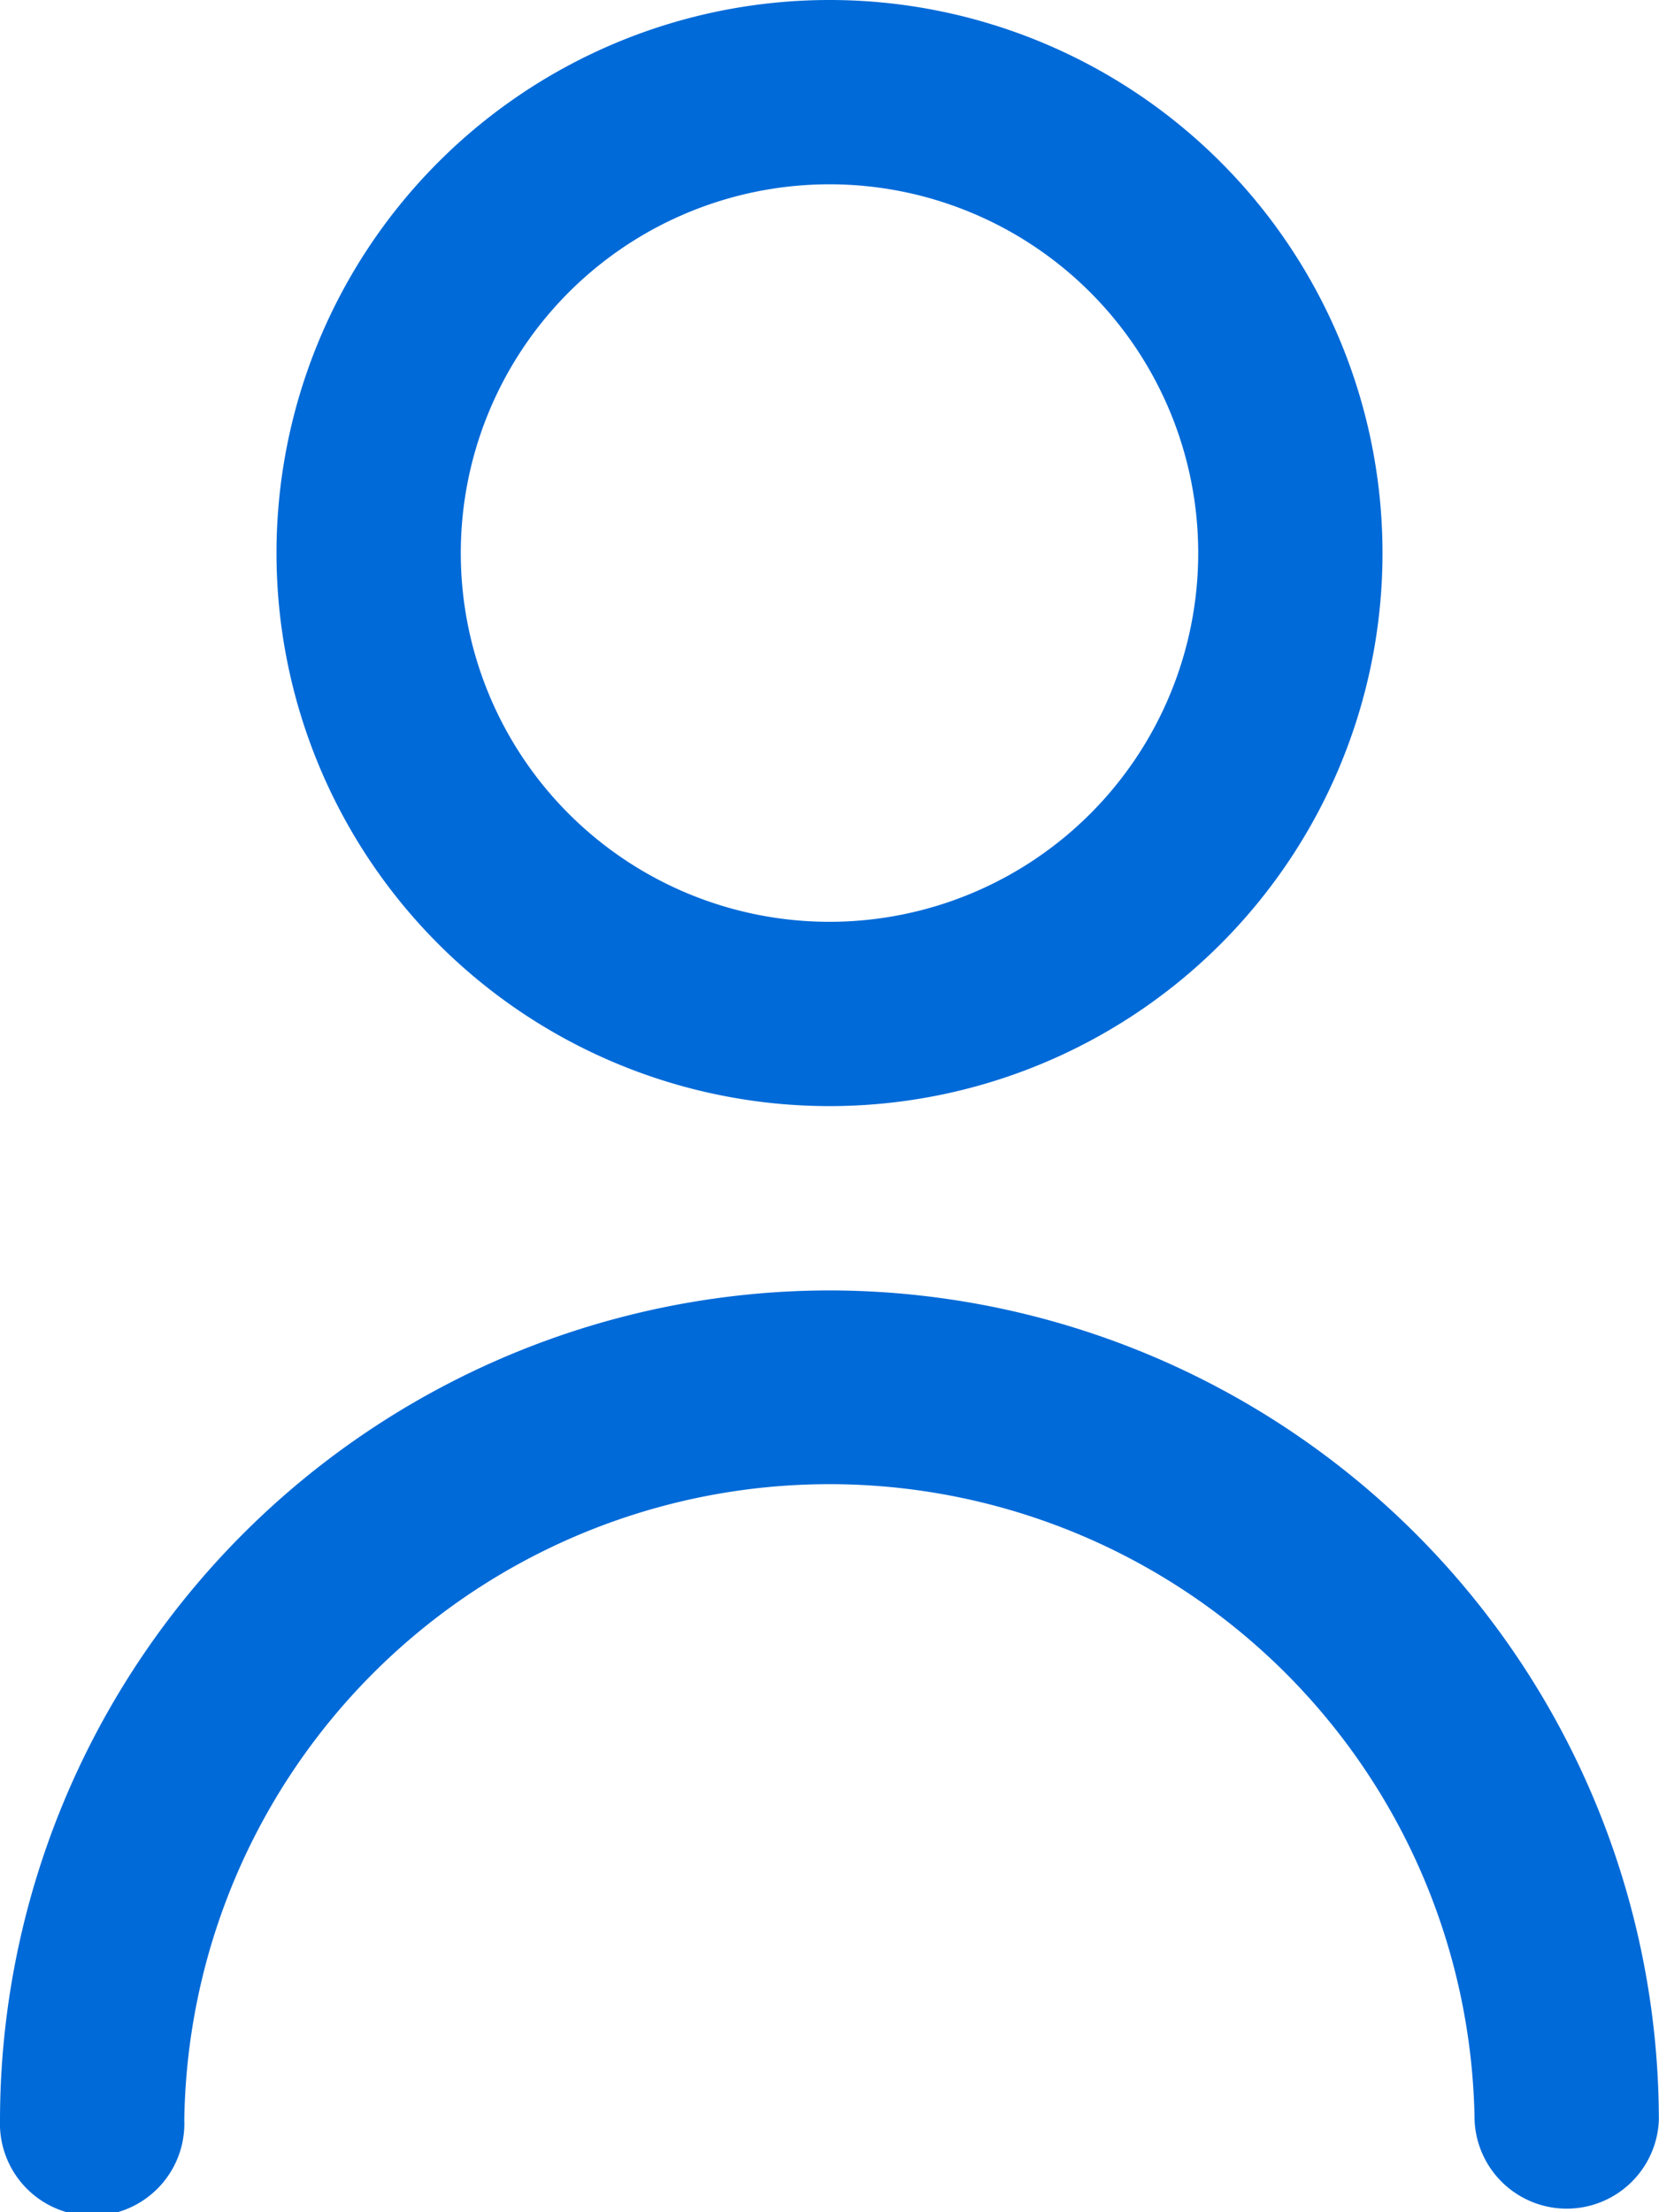 <svg xmlns="http://www.w3.org/2000/svg" width="12" height="16" viewBox="0 0 12 16">
  <g id="user" transform="translate(-2)">
    <path id="Path_10509" data-name="Path 10509" d="M8,8A4,4,0,1,0,4,4,4,4,0,0,0,8,8ZM8,1.333A2.667,2.667,0,1,1,5.333,4,2.667,2.667,0,0,1,8,1.333Z" fill="#006ad8"/>
    <path id="Path_10510" data-name="Path 10510" d="M8,9.333a6.007,6.007,0,0,0-6,6,.667.667,0,1,0,1.333,0,4.667,4.667,0,0,1,9.333,0,.667.667,0,0,0,1.333,0A6.007,6.007,0,0,0,8,9.333Z" fill="#006ad8"/>
  </g>
</svg>
